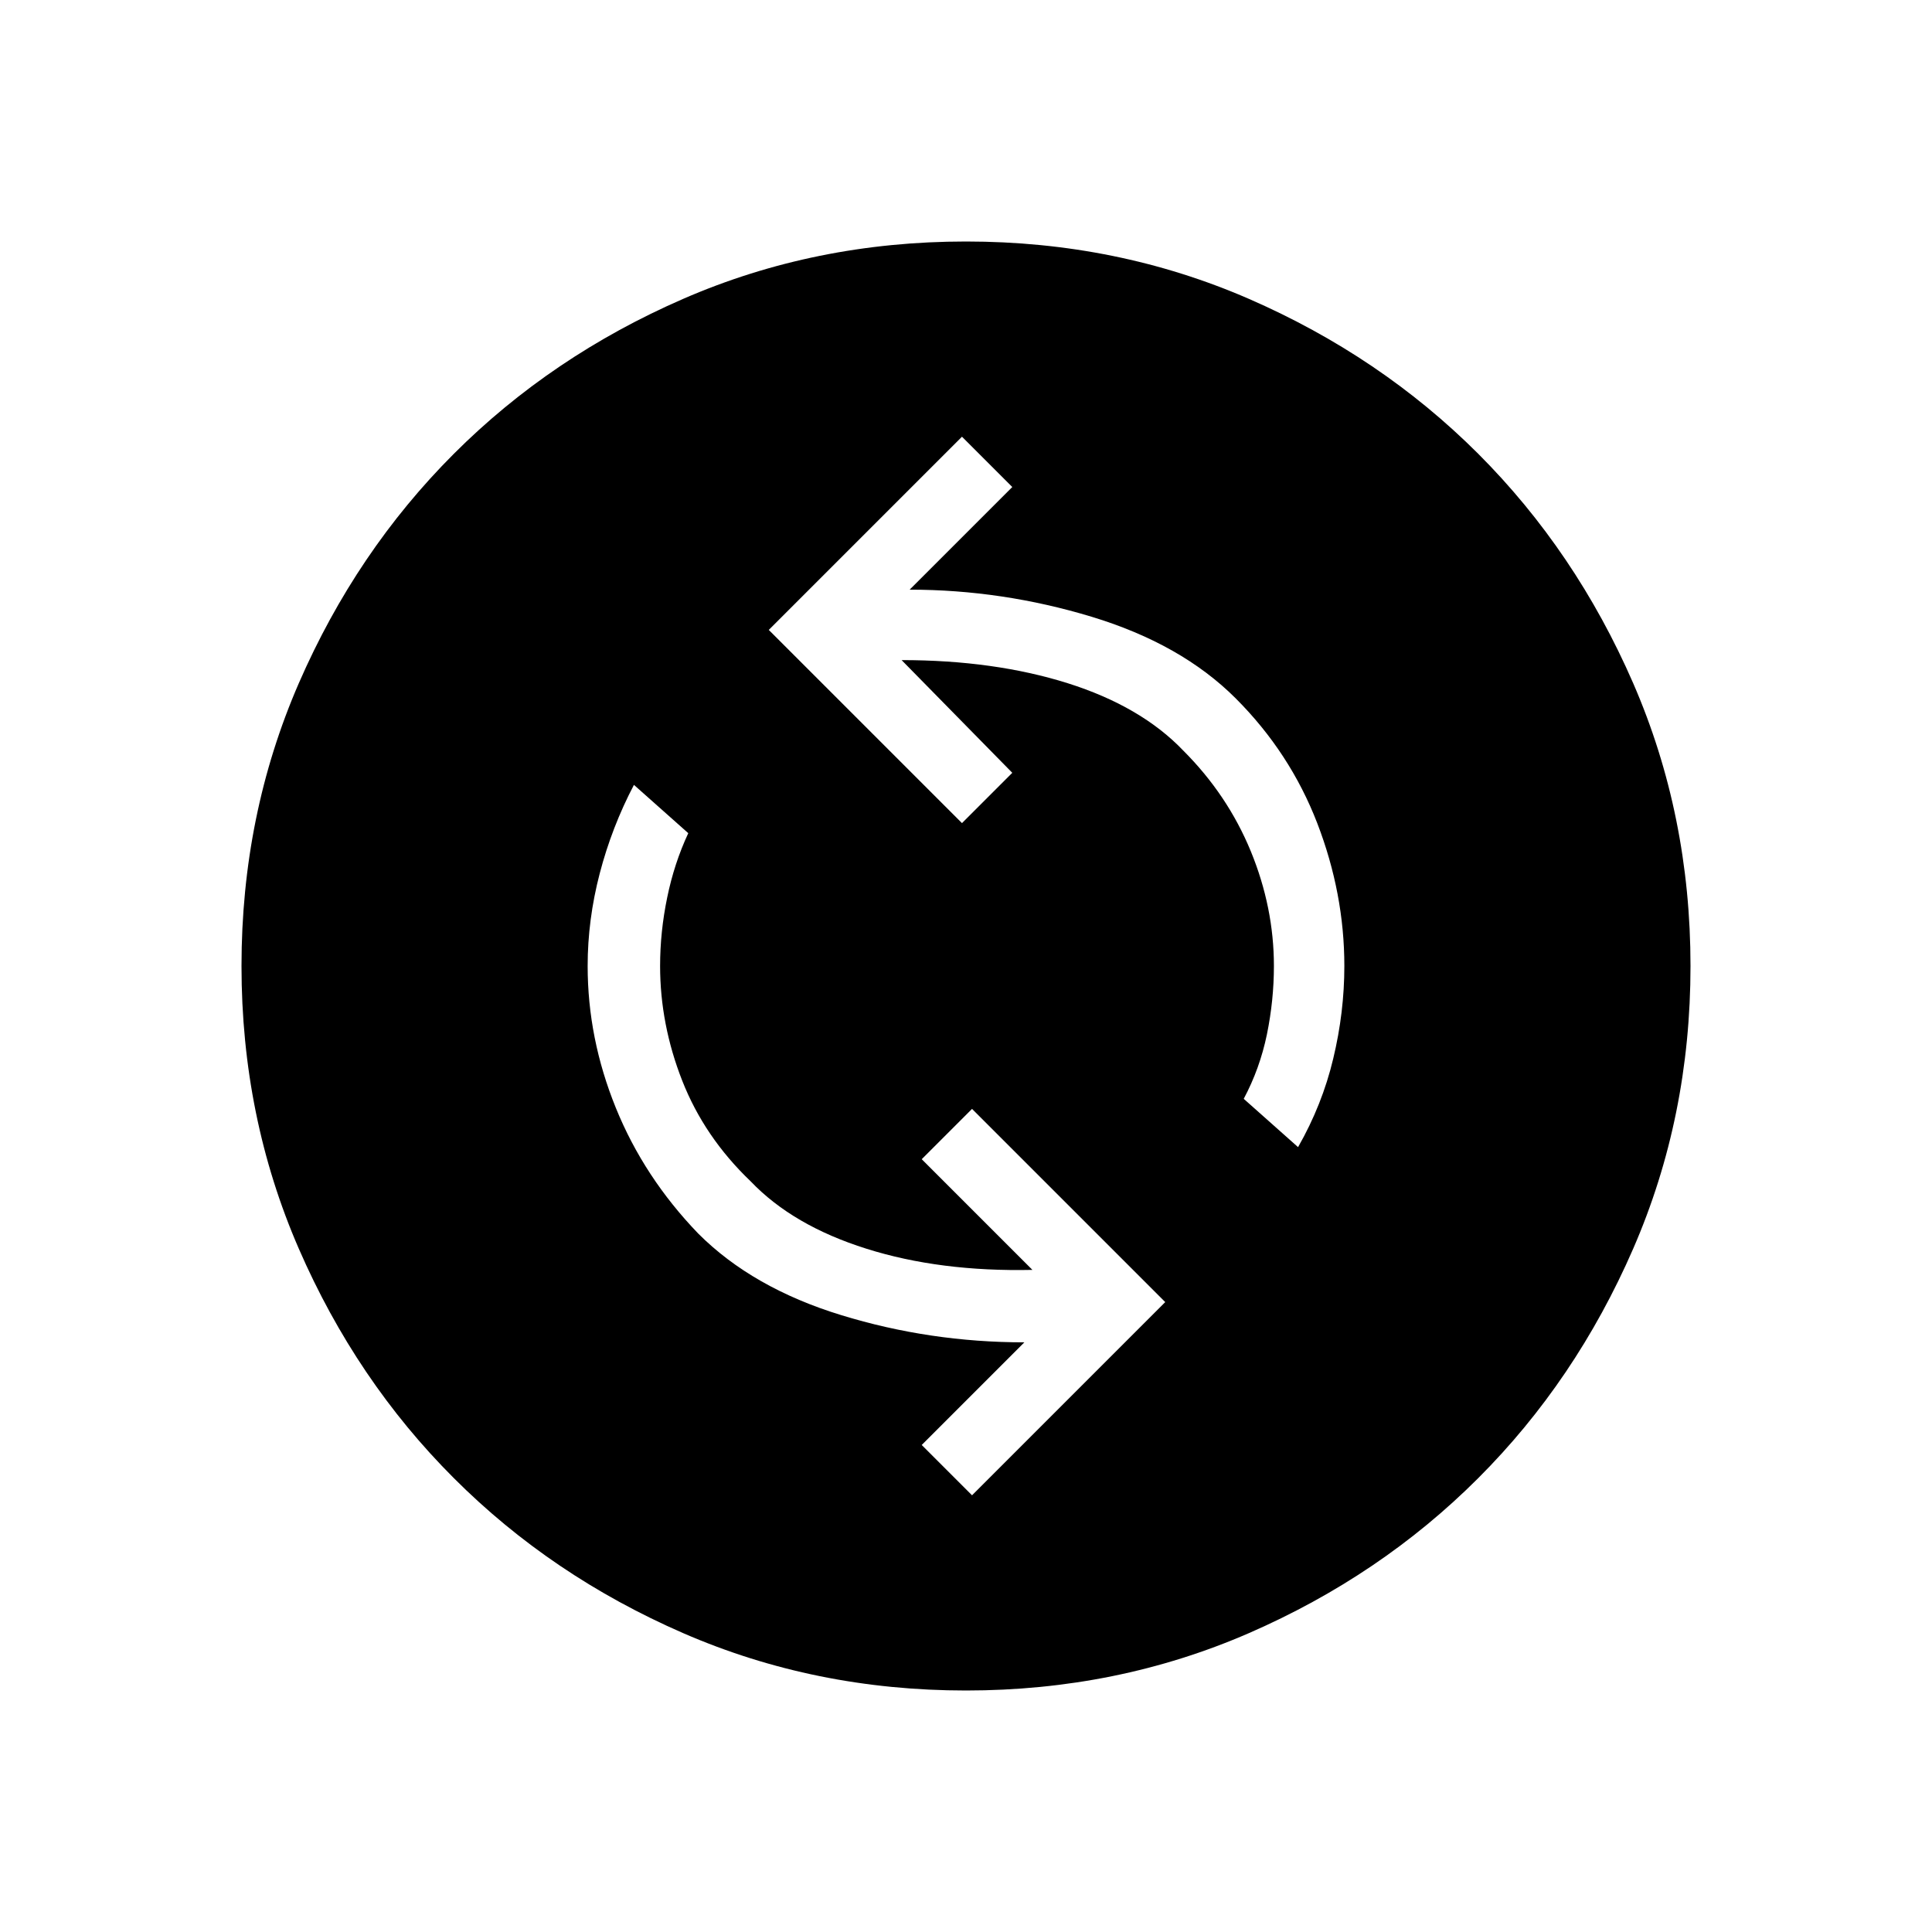 <svg xmlns="http://www.w3.org/2000/svg" height="24" width="24"><path d="M16.125 14.25Q16.425 13.725 16.562 13.15Q16.7 12.575 16.7 12Q16.7 11.1 16.363 10.225Q16.025 9.35 15.35 8.675Q14.675 8 13.562 7.662Q12.45 7.325 11.3 7.325L12.575 6.05L11.95 5.425L9.55 7.825L11.95 10.225L12.575 9.6L11.2 8.2Q12.35 8.2 13.263 8.487Q14.175 8.775 14.7 9.325Q15.25 9.875 15.538 10.575Q15.825 11.275 15.825 12Q15.825 12.425 15.738 12.85Q15.65 13.275 15.45 13.65ZM12.075 18.575 14.475 16.175 12.075 13.775 11.45 14.4 12.825 15.775Q11.675 15.8 10.763 15.512Q9.85 15.225 9.325 14.675Q8.75 14.125 8.475 13.425Q8.2 12.725 8.2 12Q8.2 11.575 8.288 11.15Q8.375 10.725 8.55 10.35L7.875 9.75Q7.6 10.275 7.45 10.85Q7.3 11.425 7.3 12Q7.3 12.9 7.65 13.762Q8 14.625 8.675 15.325Q9.35 16 10.45 16.337Q11.55 16.675 12.725 16.675L11.45 17.95ZM12 21Q10.125 21 8.488 20.288Q6.85 19.575 5.638 18.362Q4.425 17.15 3.712 15.512Q3 13.875 3 12Q3 10.125 3.712 8.487Q4.425 6.85 5.638 5.637Q6.85 4.425 8.488 3.712Q10.125 3 12 3Q13.875 3 15.513 3.712Q17.15 4.425 18.363 5.637Q19.575 6.85 20.288 8.487Q21 10.125 21 12Q21 13.875 20.288 15.512Q19.575 17.15 18.363 18.362Q17.15 19.575 15.513 20.288Q13.875 21 12 21Z"/></svg>
